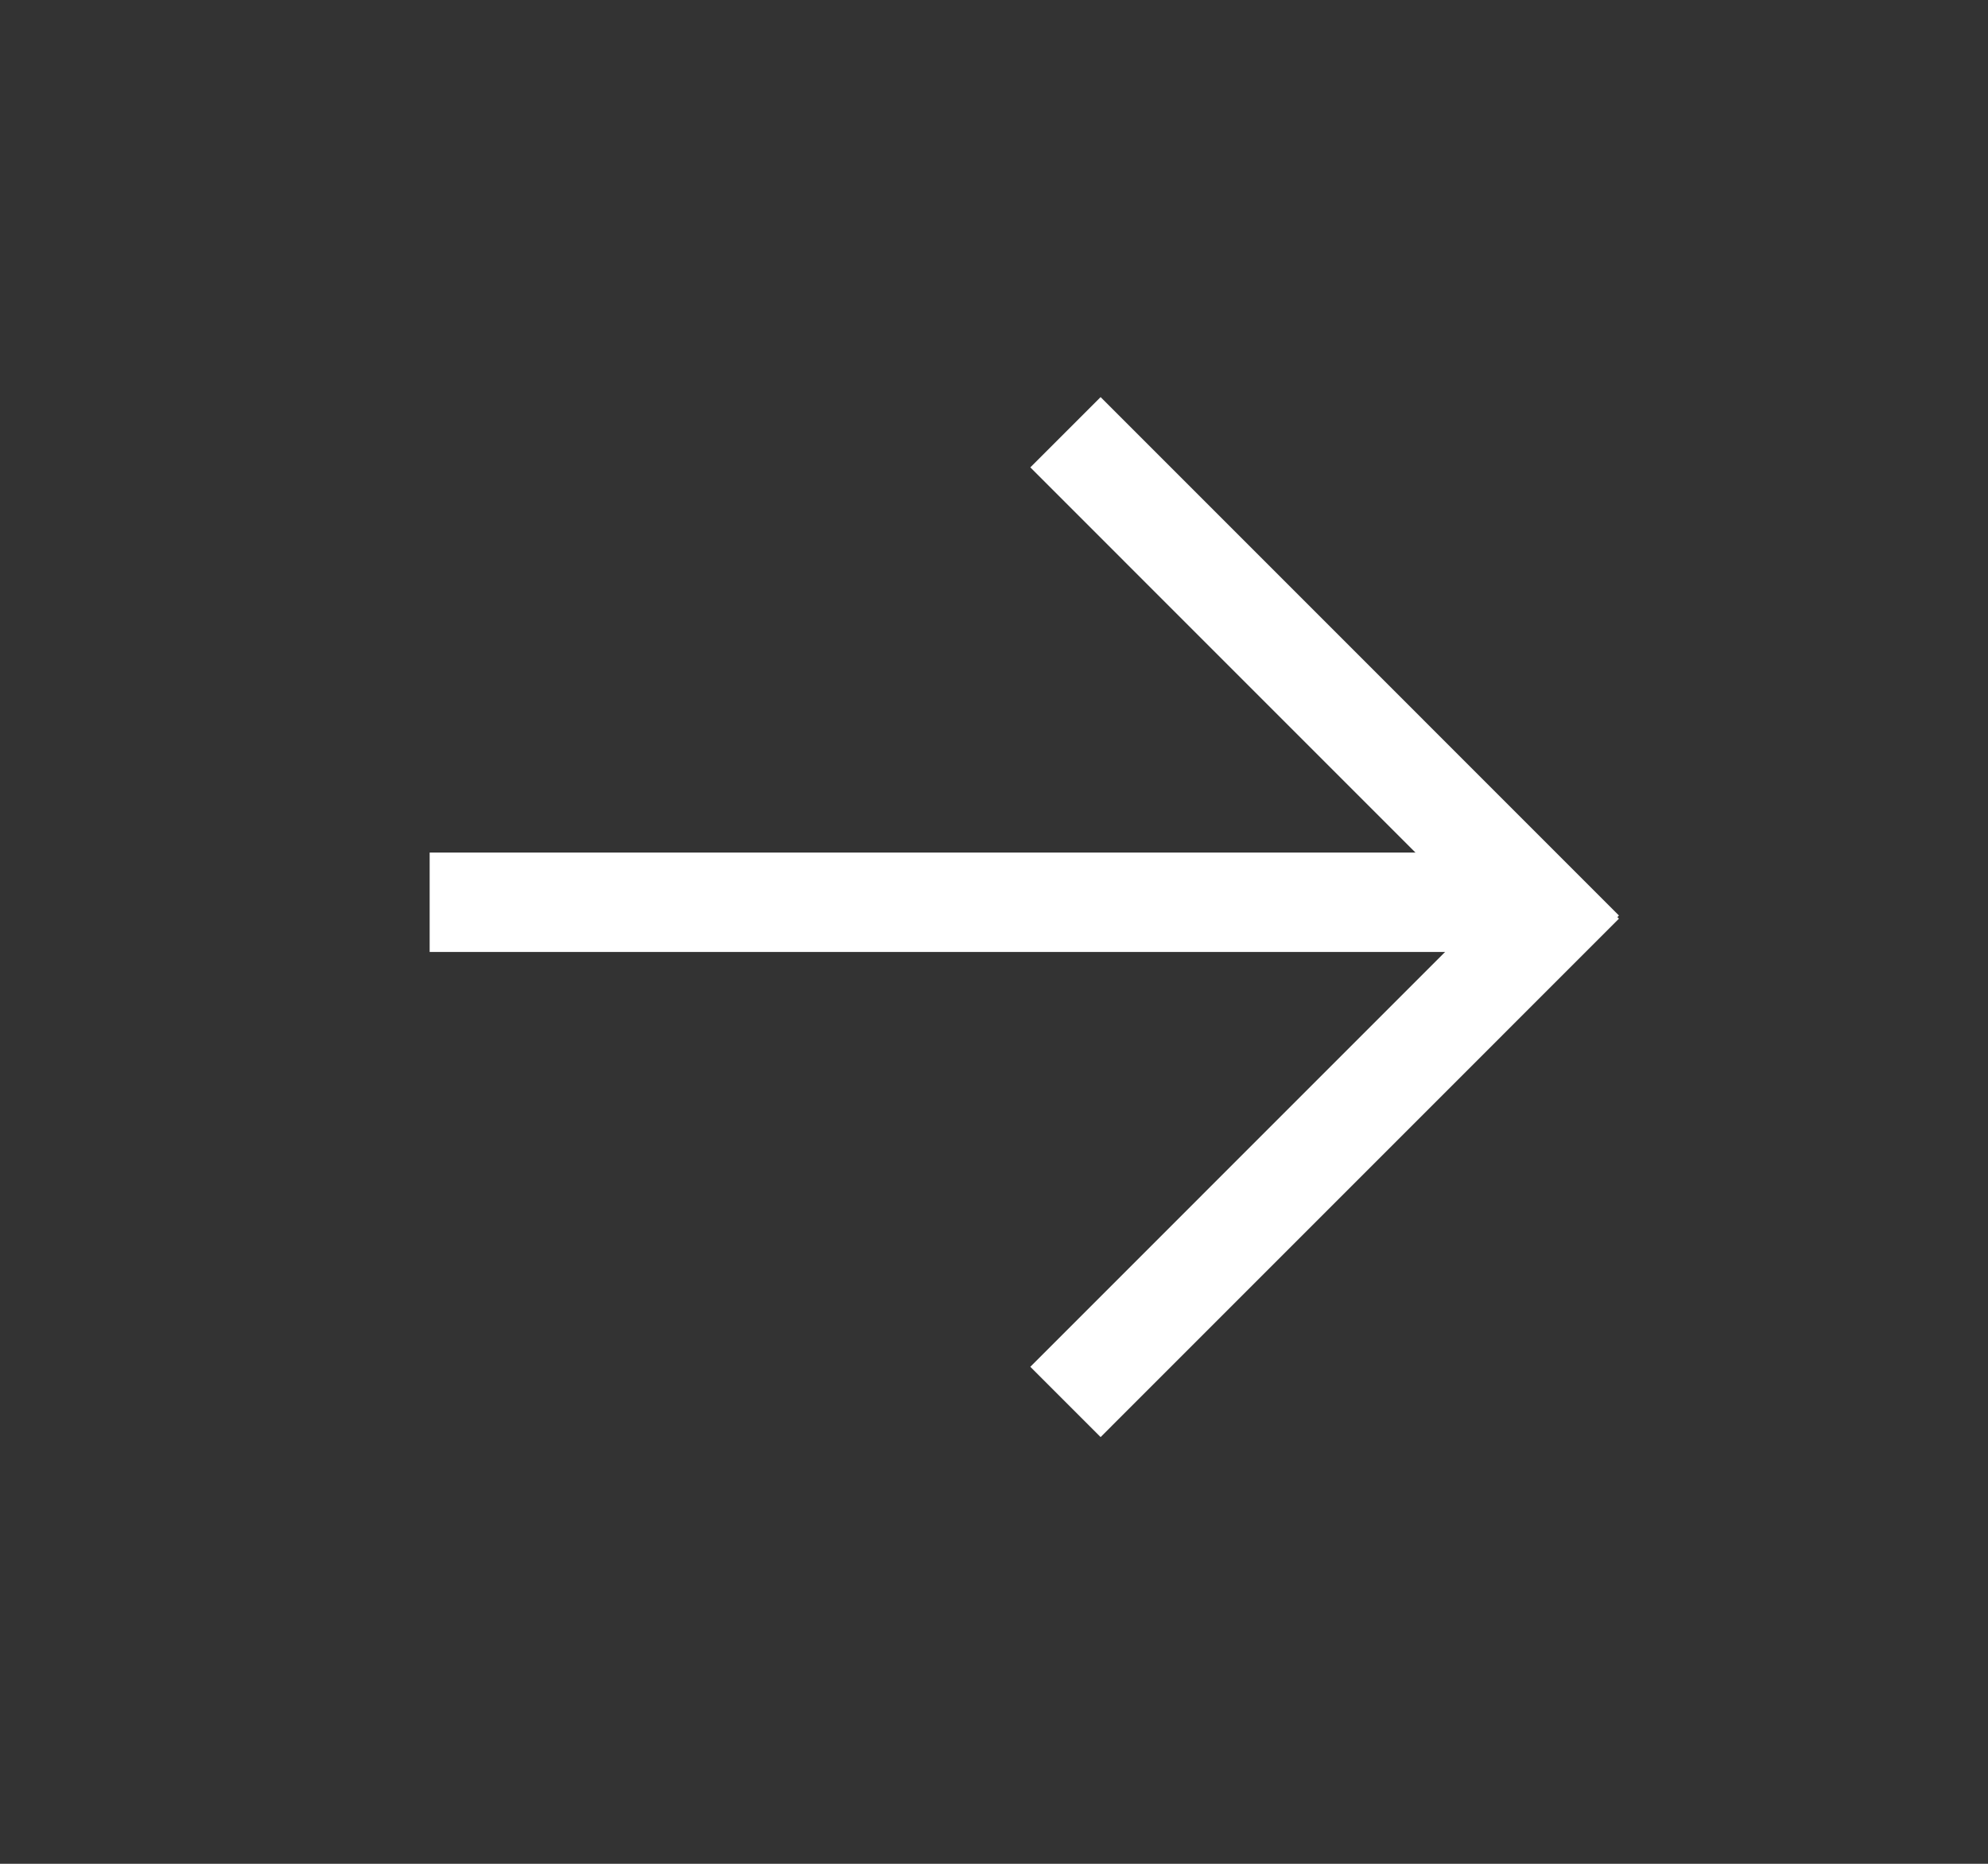 <svg width="32" height="30" viewBox="0 0 32 30" fill="none" xmlns="http://www.w3.org/2000/svg">
<rect x="0" y="0" width="32" height="30" fill="#333333" stroke="none"/>
<path d="M17.716 22L24.928 14.787" stroke="white" stroke-width="1.6" stroke-linecap="square"/>
<path d="M17.716 7.523L24.928 14.736" stroke="white" stroke-width="1.6" stroke-linecap="square"/>
<path d="M23.716 14.523L7.716 14.523" stroke="white" stroke-width="1.6" stroke-linecap="square"/>
</svg>
